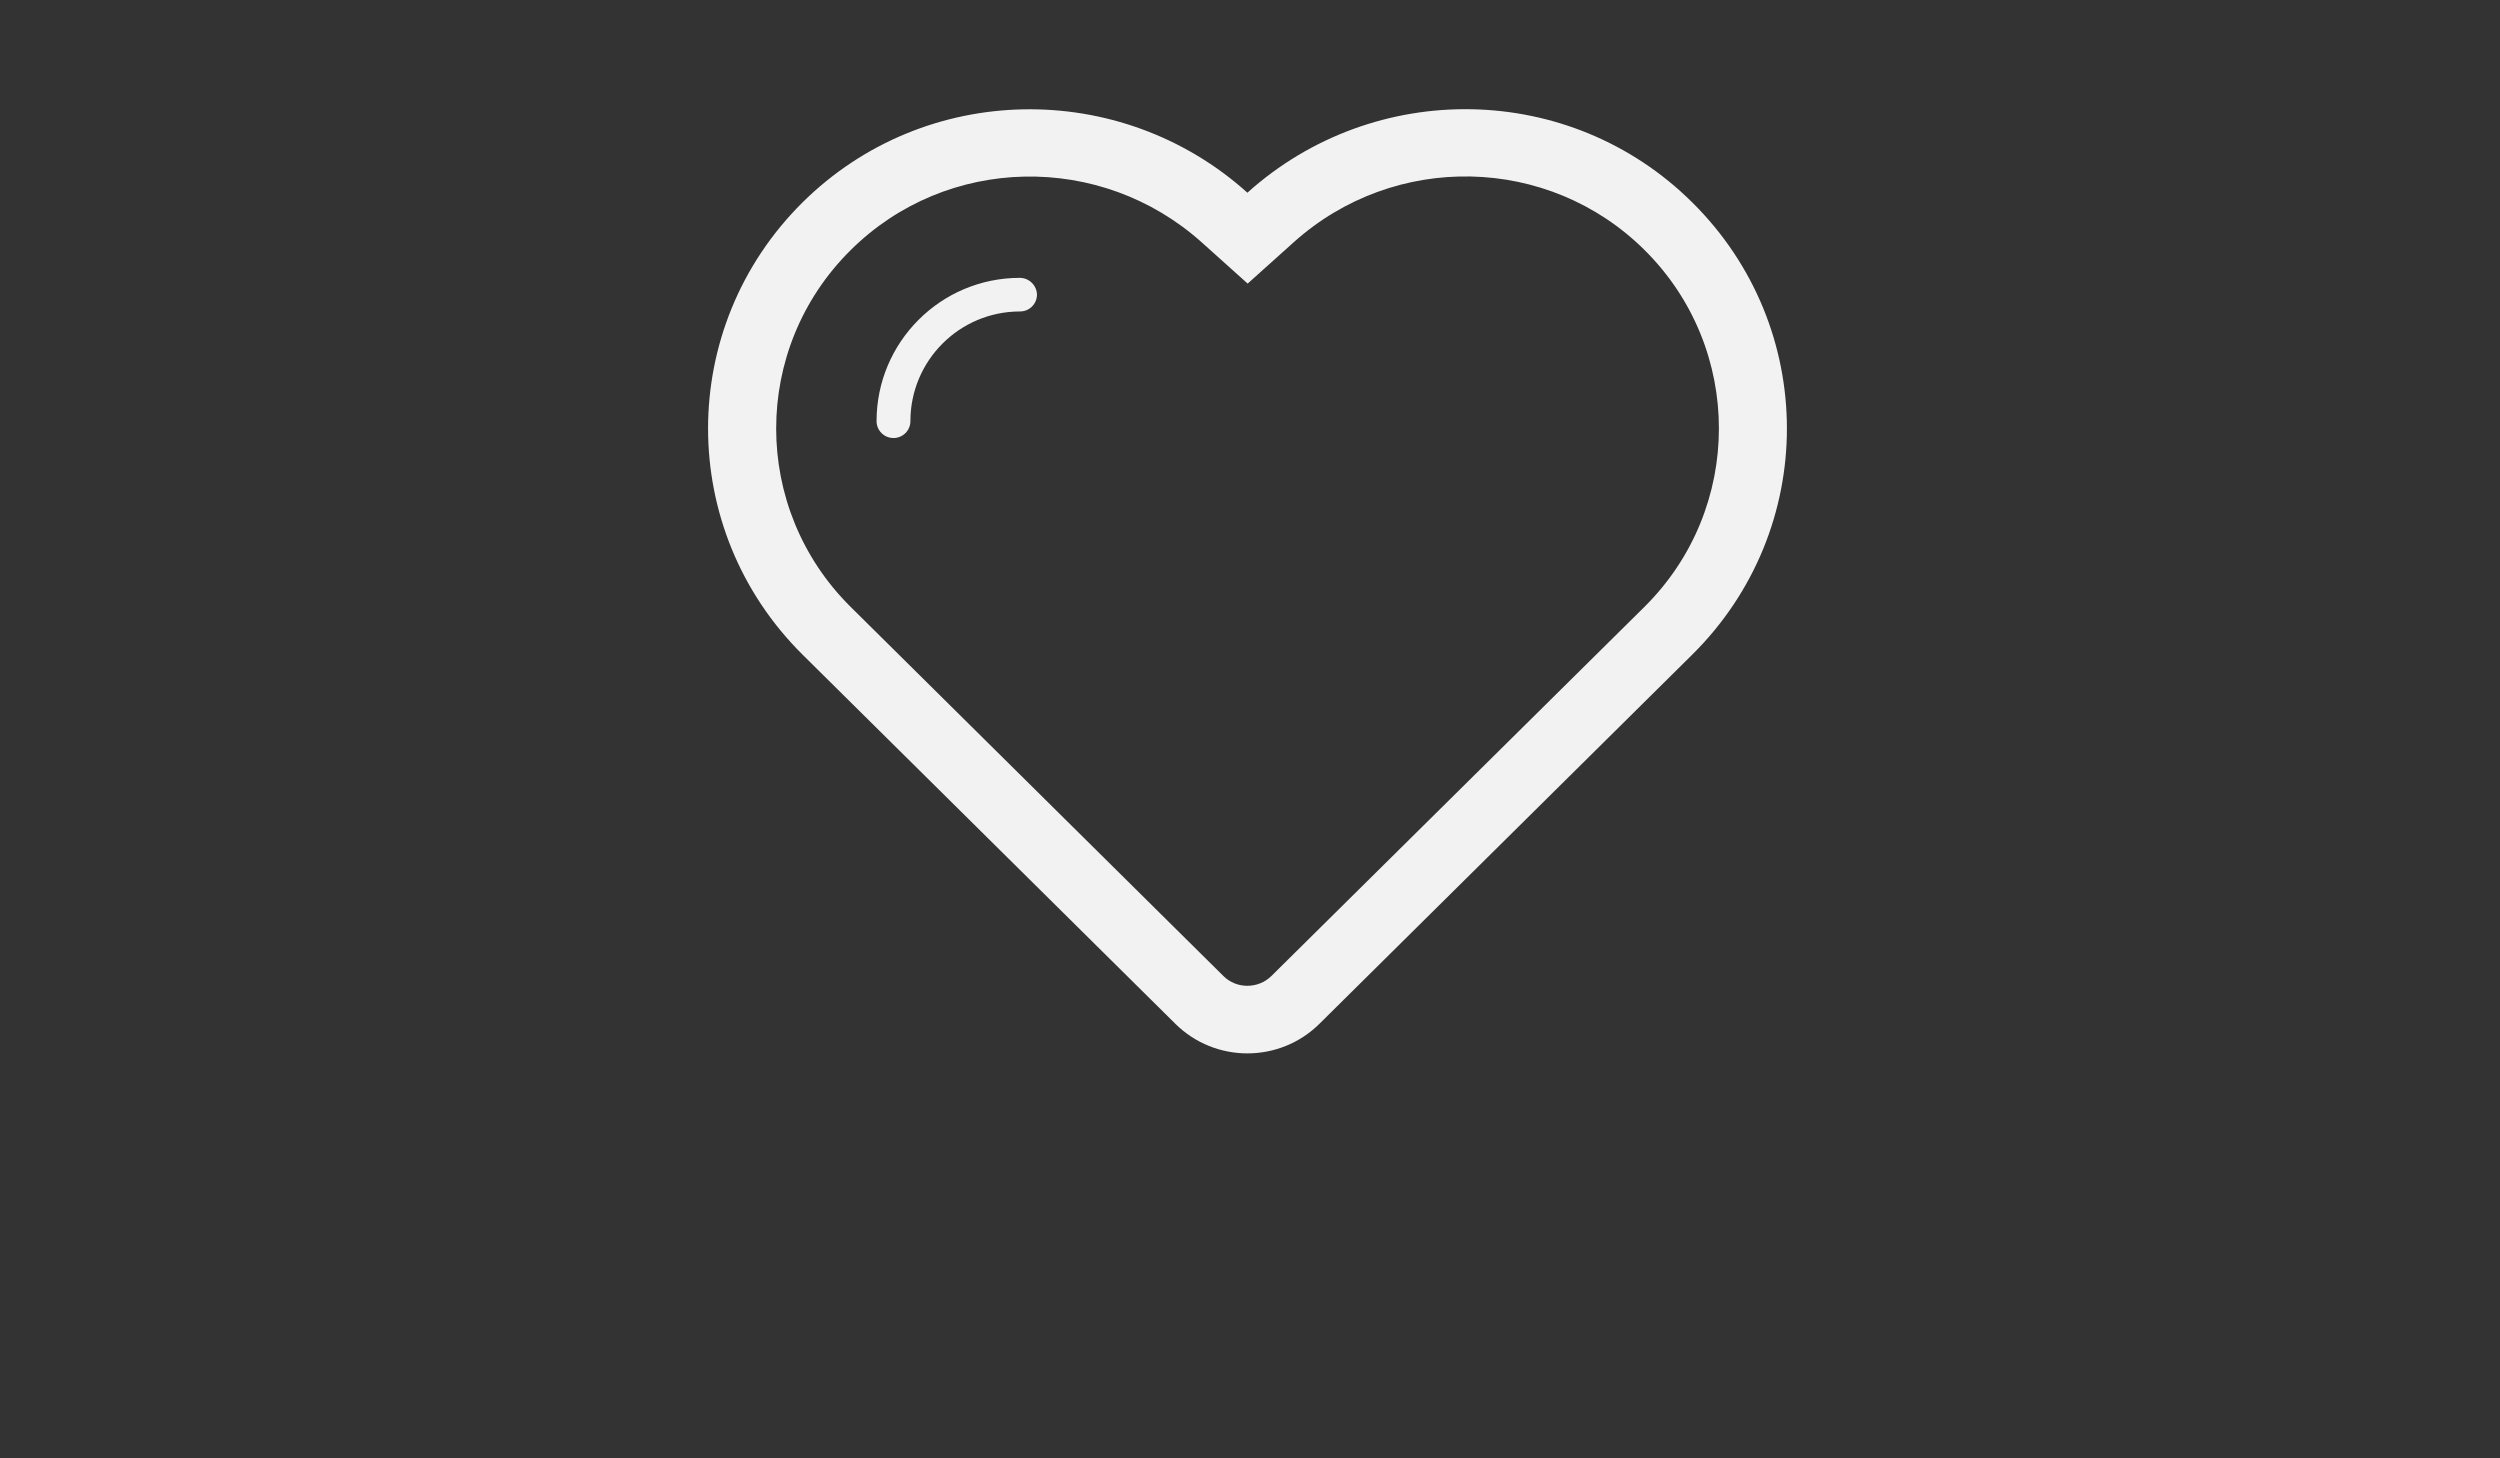 <?xml version="1.0" encoding="utf-8"?>
<!-- Generator: Adobe Illustrator 17.1.0, SVG Export Plug-In . SVG Version: 6.00 Build 0)  -->
<!DOCTYPE svg PUBLIC "-//W3C//DTD SVG 1.1//EN" "http://www.w3.org/Graphics/SVG/1.1/DTD/svg11.dtd">
<svg version="1.1" id="Layer_1" xmlns="http://www.w3.org/2000/svg" xmlns:xlink="http://www.w3.org/1999/xlink" x="0px" y="0px"
	 viewBox="0 0 960 560" enable-background="new 0 0 960 560" xml:space="preserve">
<rect x="0" y="0" width="960" height="560" fill="#333333" stroke="none"/>
<g id="heart_1_">
	<path fill-rule="evenodd" clip-rule="evenodd" fill="#F2F2F2" d="M649.8,77.7C602.8,31.1,527.7,30.2,479,74
		c-48.7-43.8-123.8-42.8-170.8,3.7c-48.4,48-48.4,125.7,0,173.7c13.8,13.7,143.1,141.7,143.1,141.7c15.3,15.2,40.1,15.2,55.4,0
		c0,0,141.5-140.1,143.1-141.7C698.3,203.4,698.3,125.7,649.8,77.7z M631.4,233.1L488.2,374.8c-5.1,5-13.4,5-18.4,0L326.7,233.1
		c-38.2-37.8-38.2-99.3,0-137.1c36.8-36.5,96-37.7,134.8-2.9l17.6,15.8l17.6-15.8c38.8-34.9,98-33.6,134.8,2.9
		C669.6,133.8,669.6,195.3,631.4,233.1z"/>
	<path fill-rule="evenodd" clip-rule="evenodd" fill="#F2F2F2" d="M391.6,106.7C391.6,106.7,391.6,106.7,391.6,106.7
		c-30.4,0-55,24.7-55,55l0,0c0,3.6,2.9,6.5,6.5,6.5c3.6,0,6.5-2.9,6.5-6.5v0c0-23.2,18.8-42.1,42.1-42.1h0c3.6,0,6.5-2.9,6.5-6.5
		C398.1,109.6,395.2,106.7,391.6,106.7z"/>
</g>
</svg>
